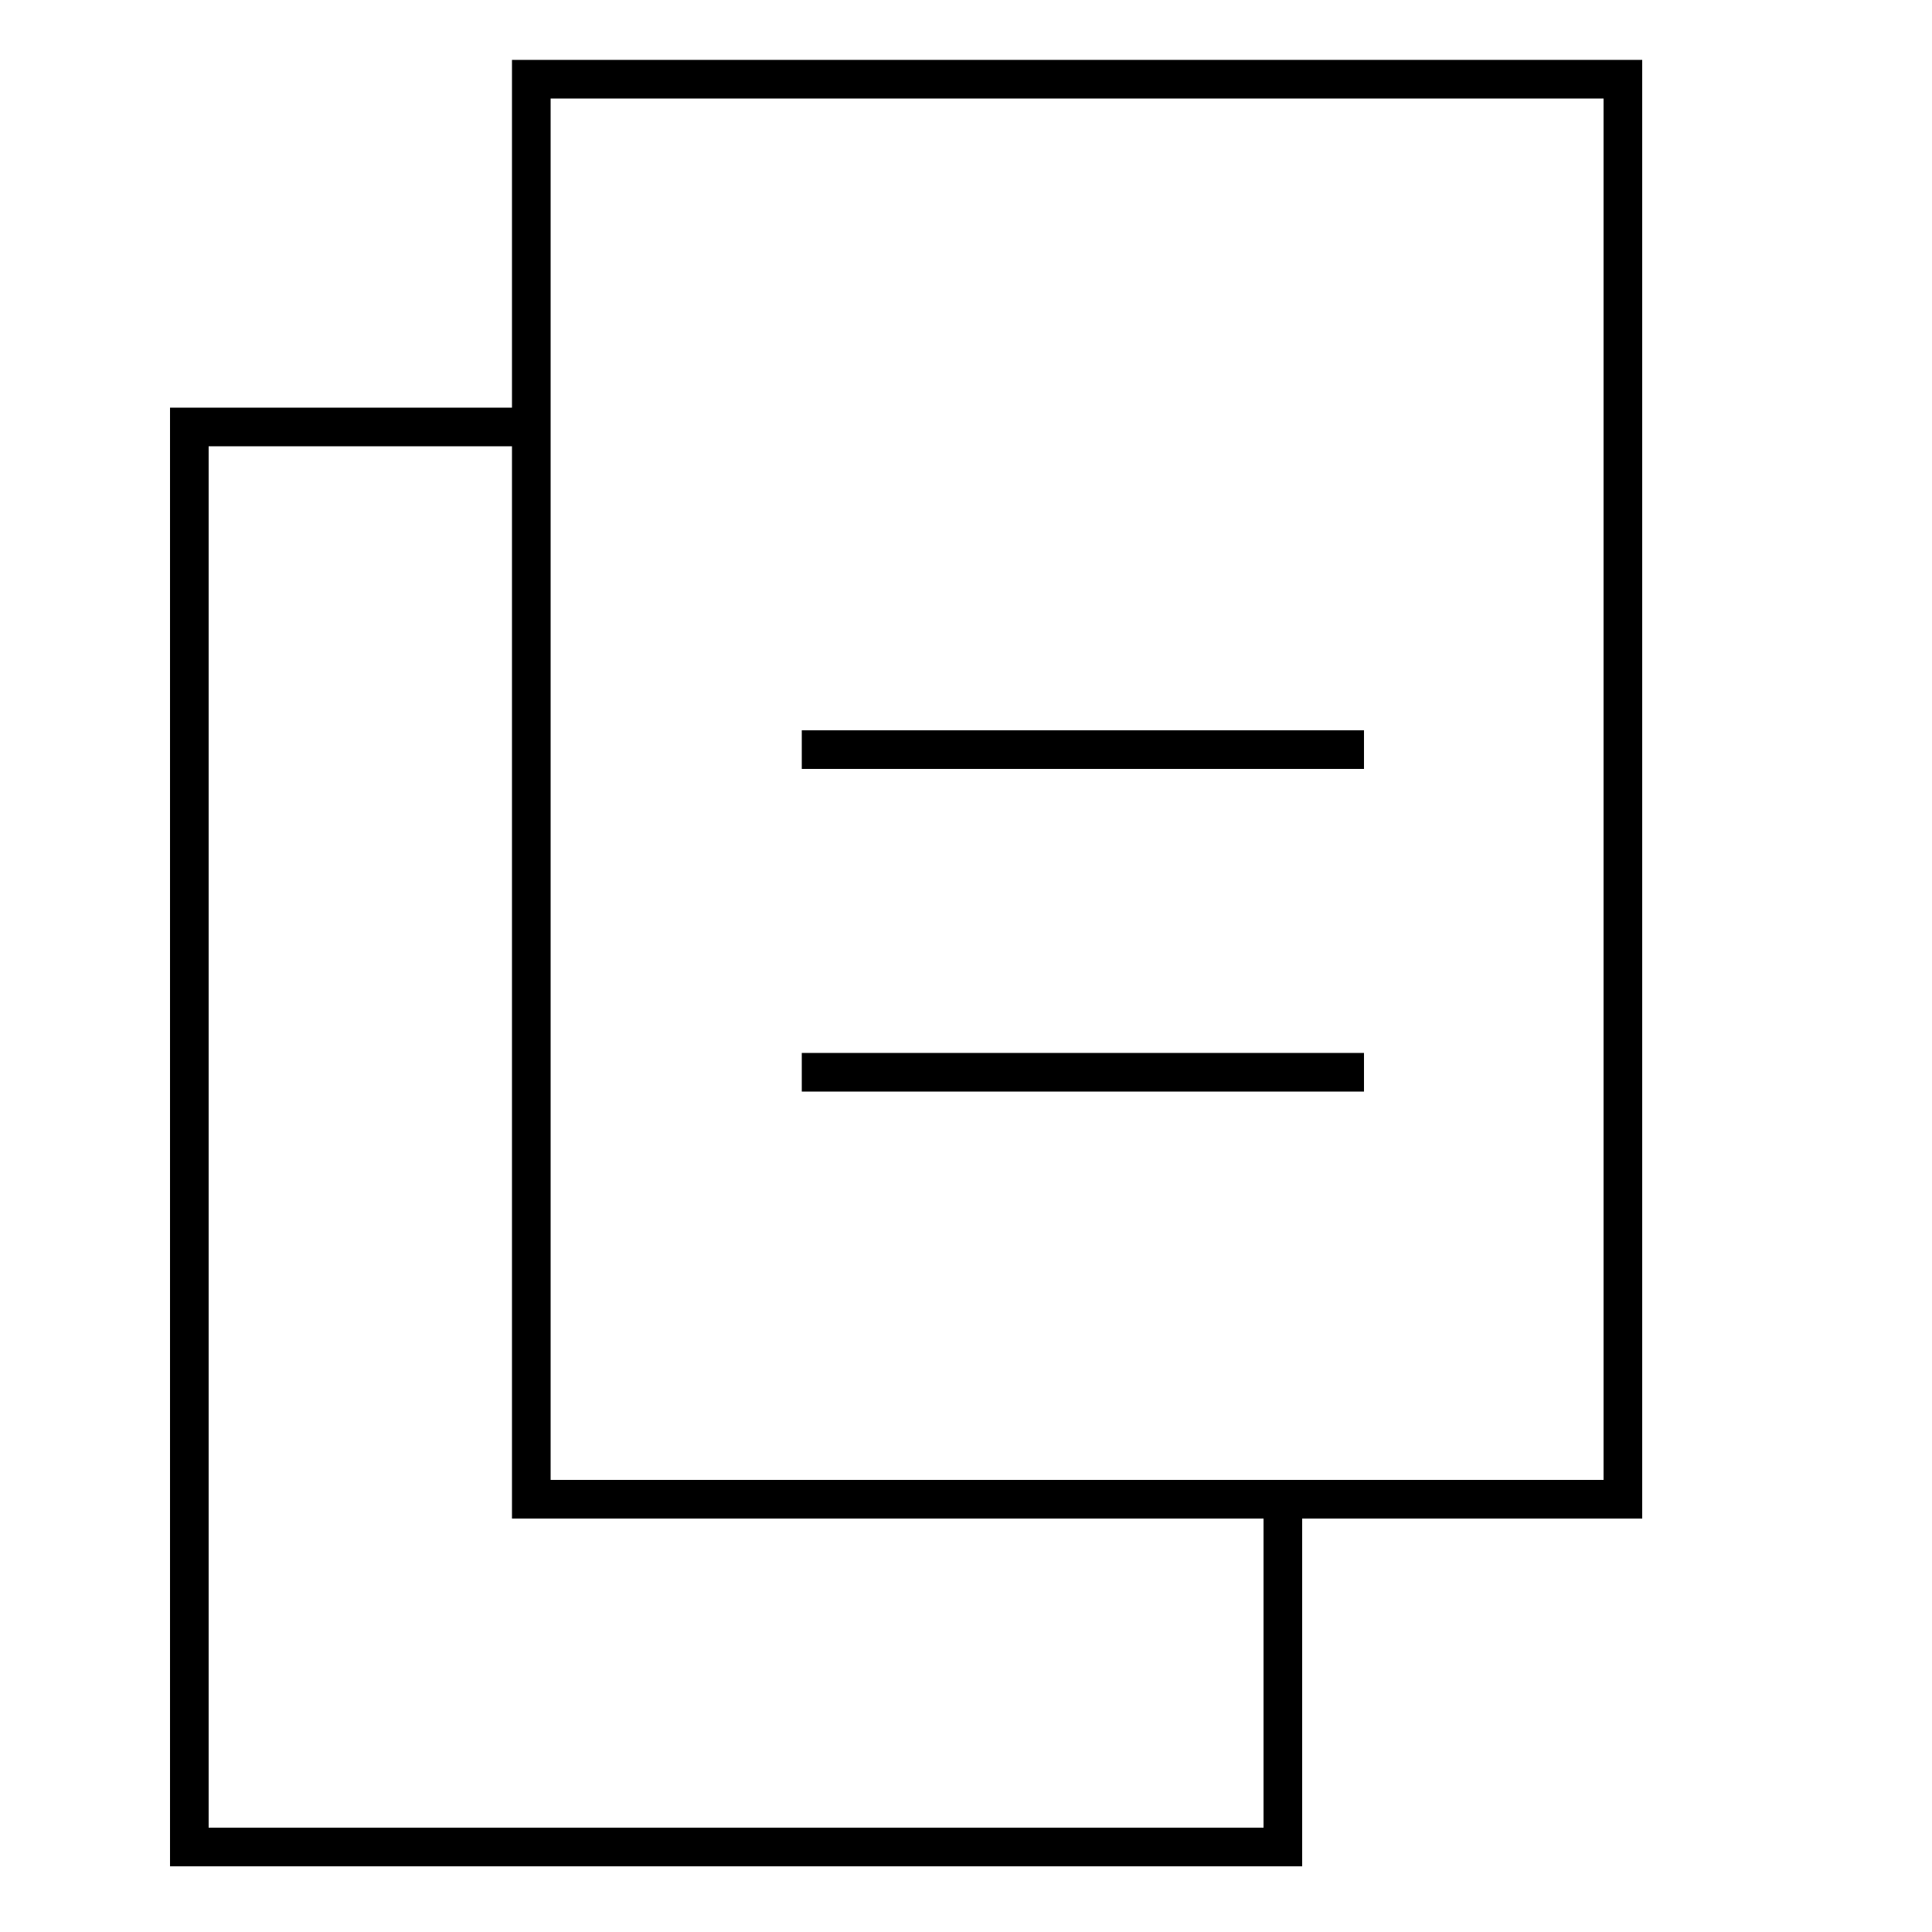   <svg version="1.1" id="Слой_1" xmlns="http://www.w3.org/2000/svg" xmlns:xlink="http://www.w3.org/1999/xlink" x="0px" y="0px" viewBox="0 0 100 100" style="enable-background:new 0 0 100 100;" xml:space="preserve"> <rect fill="transparent" stroke="black" stroke-width="2" x="27.5" y="4.1" class="st61" width="56.5" height="73.5"></rect> <line fill="black" class="st61" x1="41.5" y1="22.1" x2="70.6" y2="22.1"></line> <line stroke="black" stroke-width="2" class="st61" x1="41.5" y1="38.8" x2="70.6" y2="38.8"></line> <line  stroke="black" stroke-width="2" fill="black" class="st61" x1="41.5" y1="55.5" x2="70.6" y2="55.5"></line> <polyline fill="transparent" stroke="black" stroke-width="2" class="st61" points="66.4,77.6 66.4,95.6 9.8,95.6 9.8,22.1 27.5,22.1 "></polyline> </svg>

